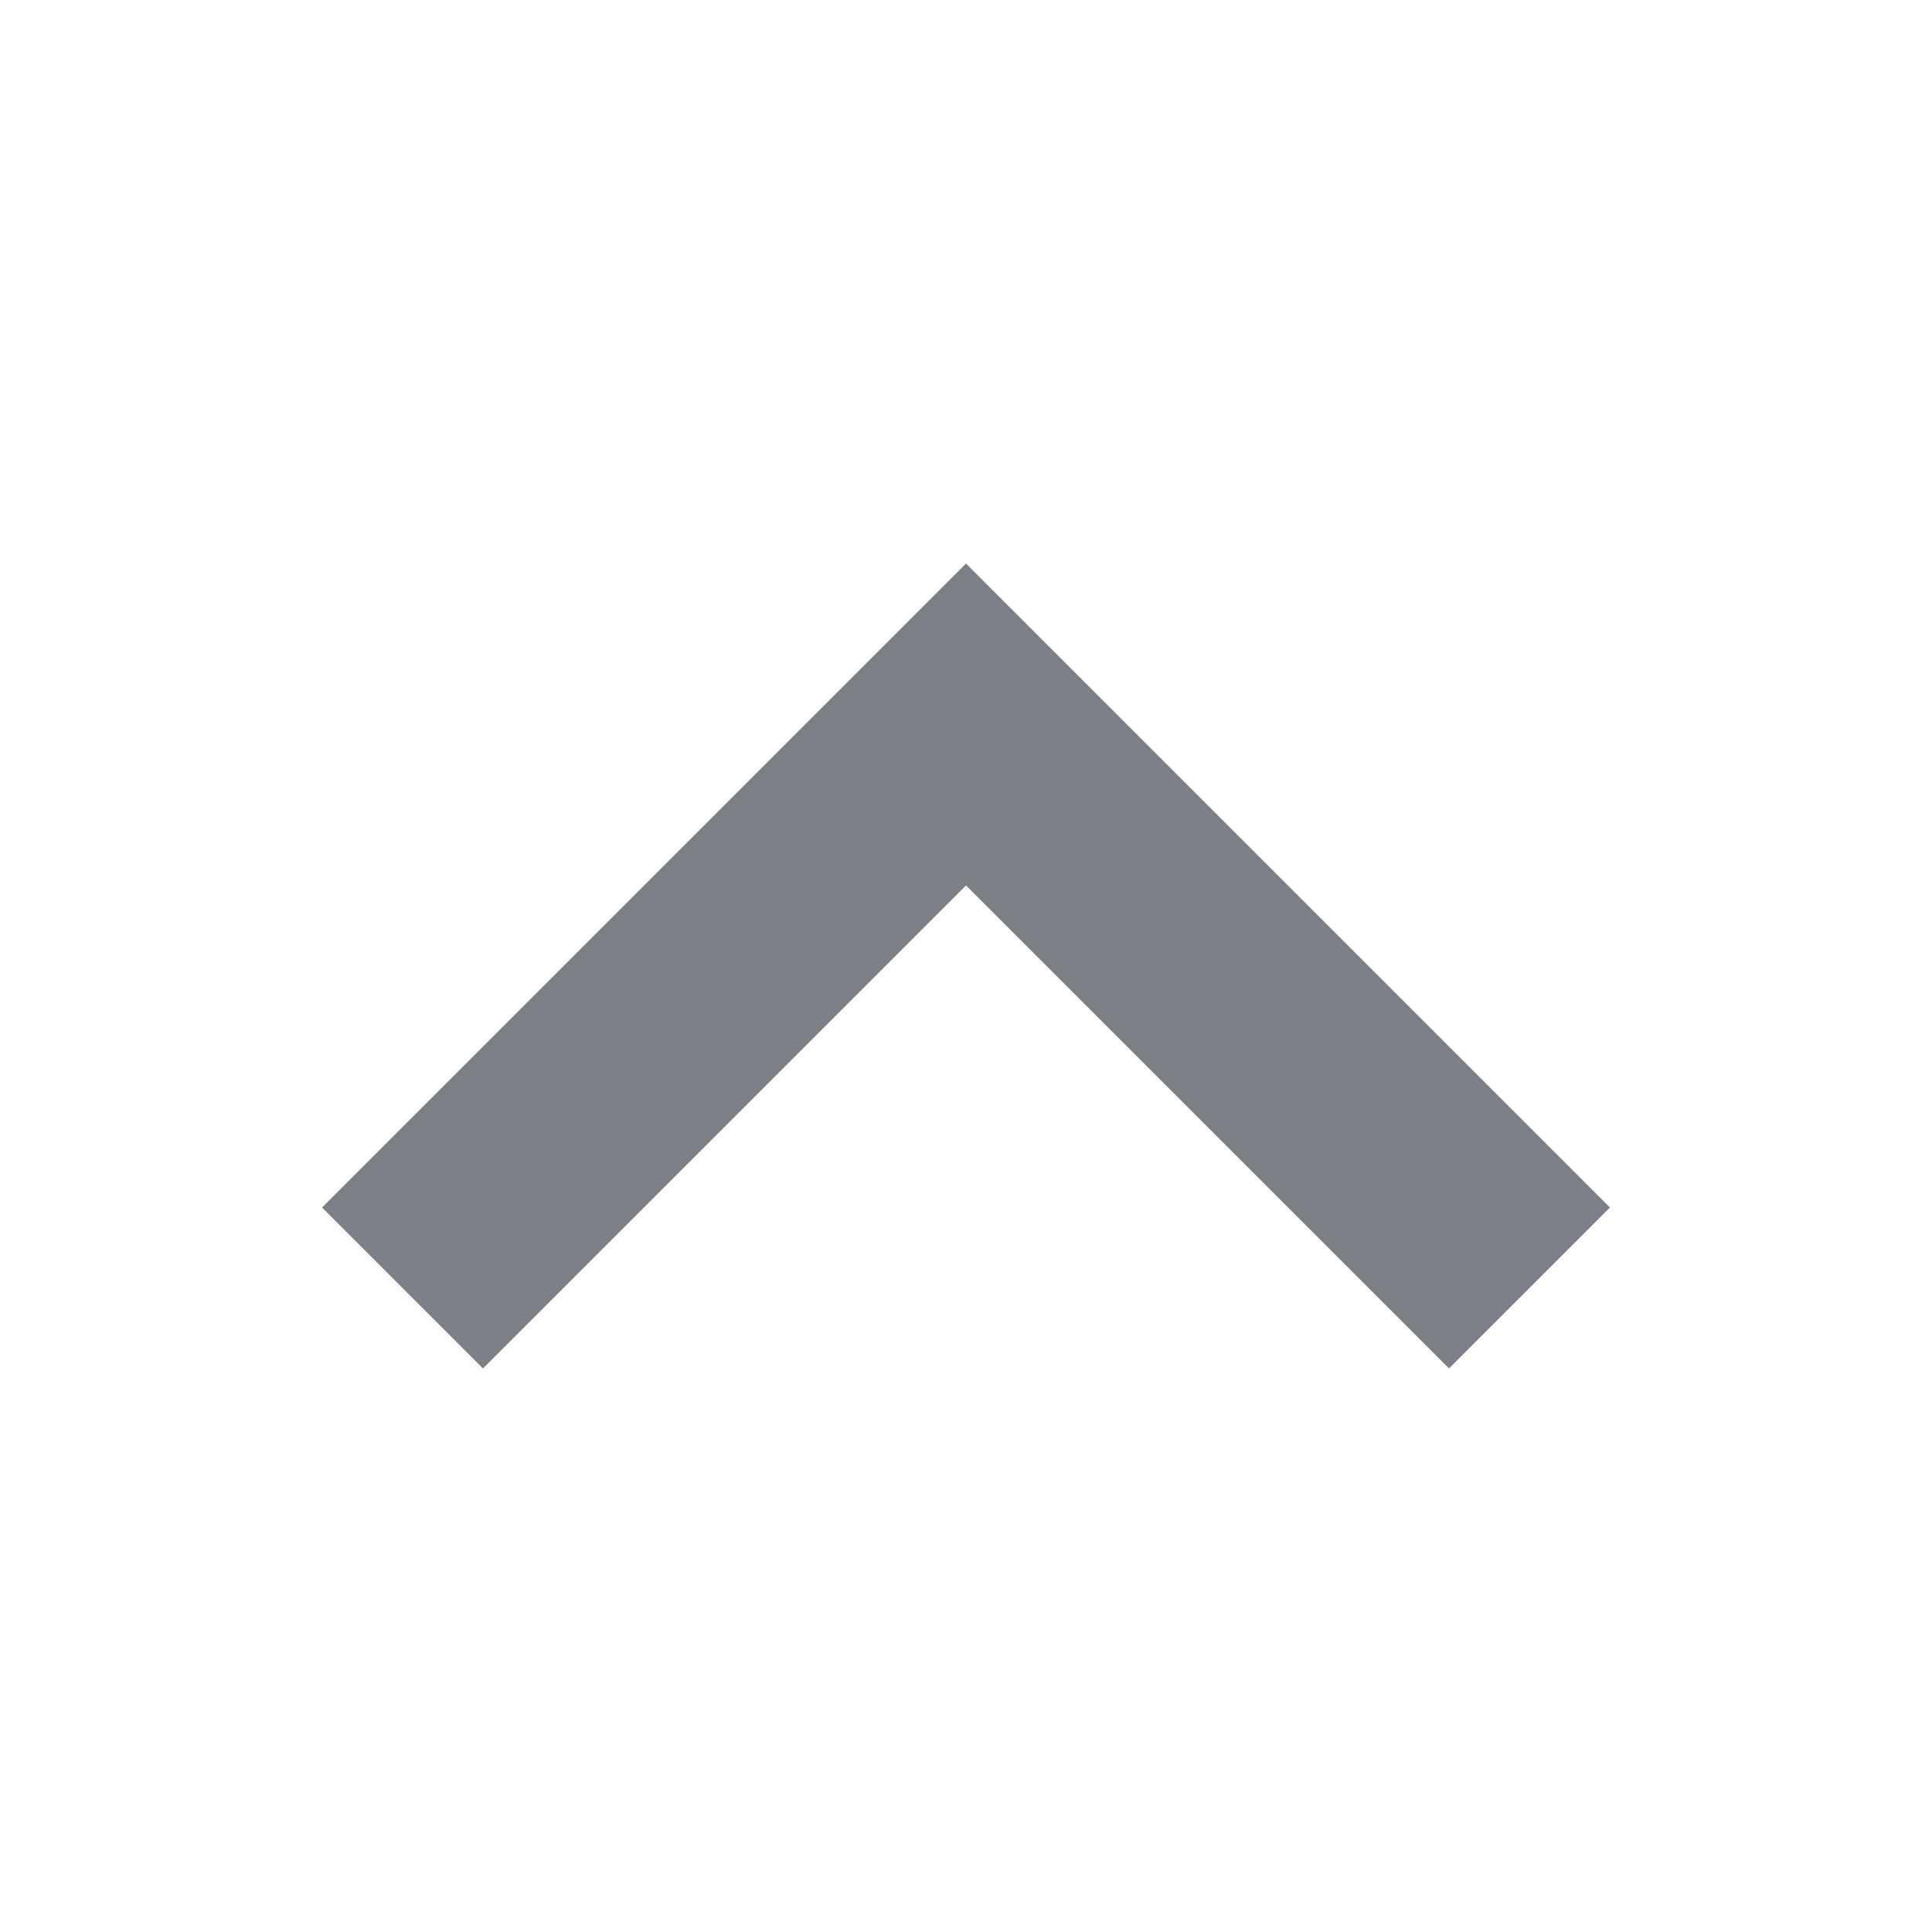 
<svg width="16" height="16" viewBox="0 0 16 16" fill="none" xmlns="http://www.w3.org/2000/svg">
<path fill-rule="evenodd" clip-rule="evenodd" d="M12 11.333L8 7.333L4 11.333L2.667 10L8 4.667L13.333 10L12 11.333Z" fill="#7D7F86"/>
</svg>
